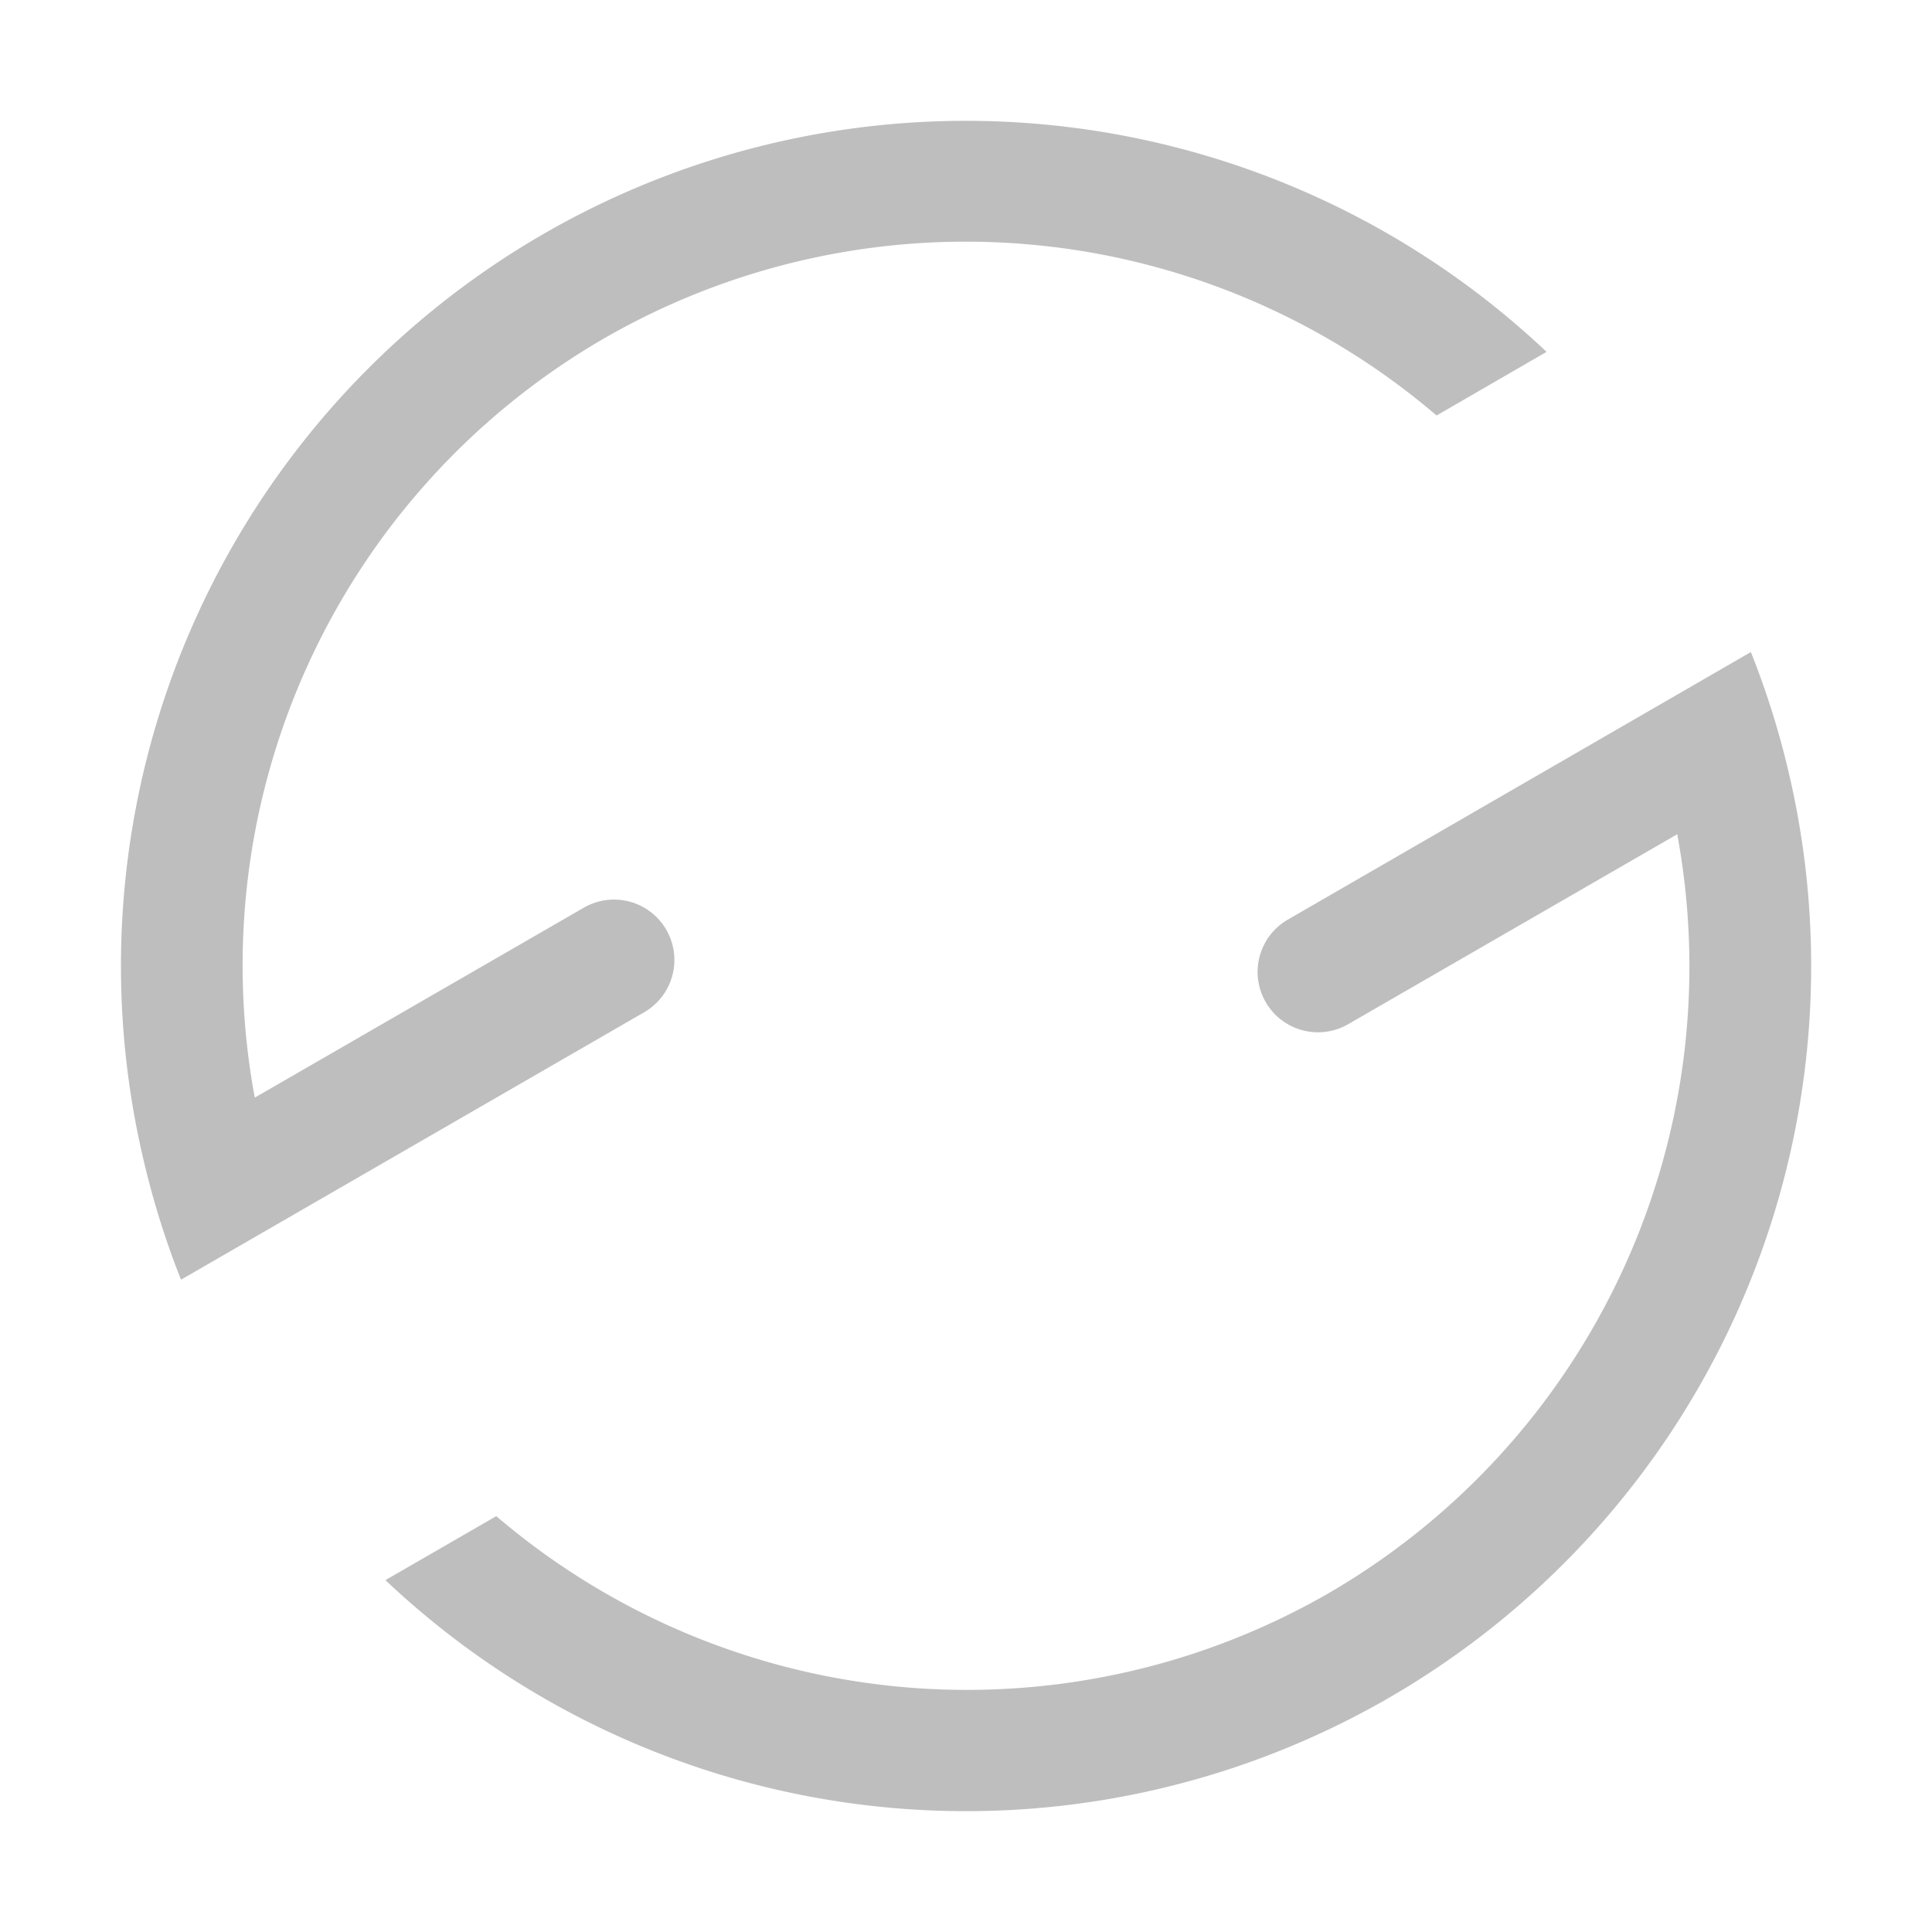 <svg xmlns="http://www.w3.org/2000/svg" width="16" height="16" version="1.2">
<path fill="#bebebe" d="M4.5 1.938A7 7 0 0 0 1.192 9.62a7 7 0 0 0 .307.978l3.836-2.215a.499.499 0 1 0-.5-.866L2.11 9.09A6 6 0 0 1 5 2.804a6 6 0 0 1 6.897.637l.911-.527A7 7 0 0 0 4.5 1.938m6.165 5.678a.499.499 0 1 0 .5.866l2.725-1.573A6 6 0 0 1 11 13.196a6 6 0 0 1-6.89-.64l-.918.53a7 7 0 0 0 8.308.976 7 7 0 0 0 3.309-7.683A7 7 0 0 0 14.5 5.4z"/>
</svg>
